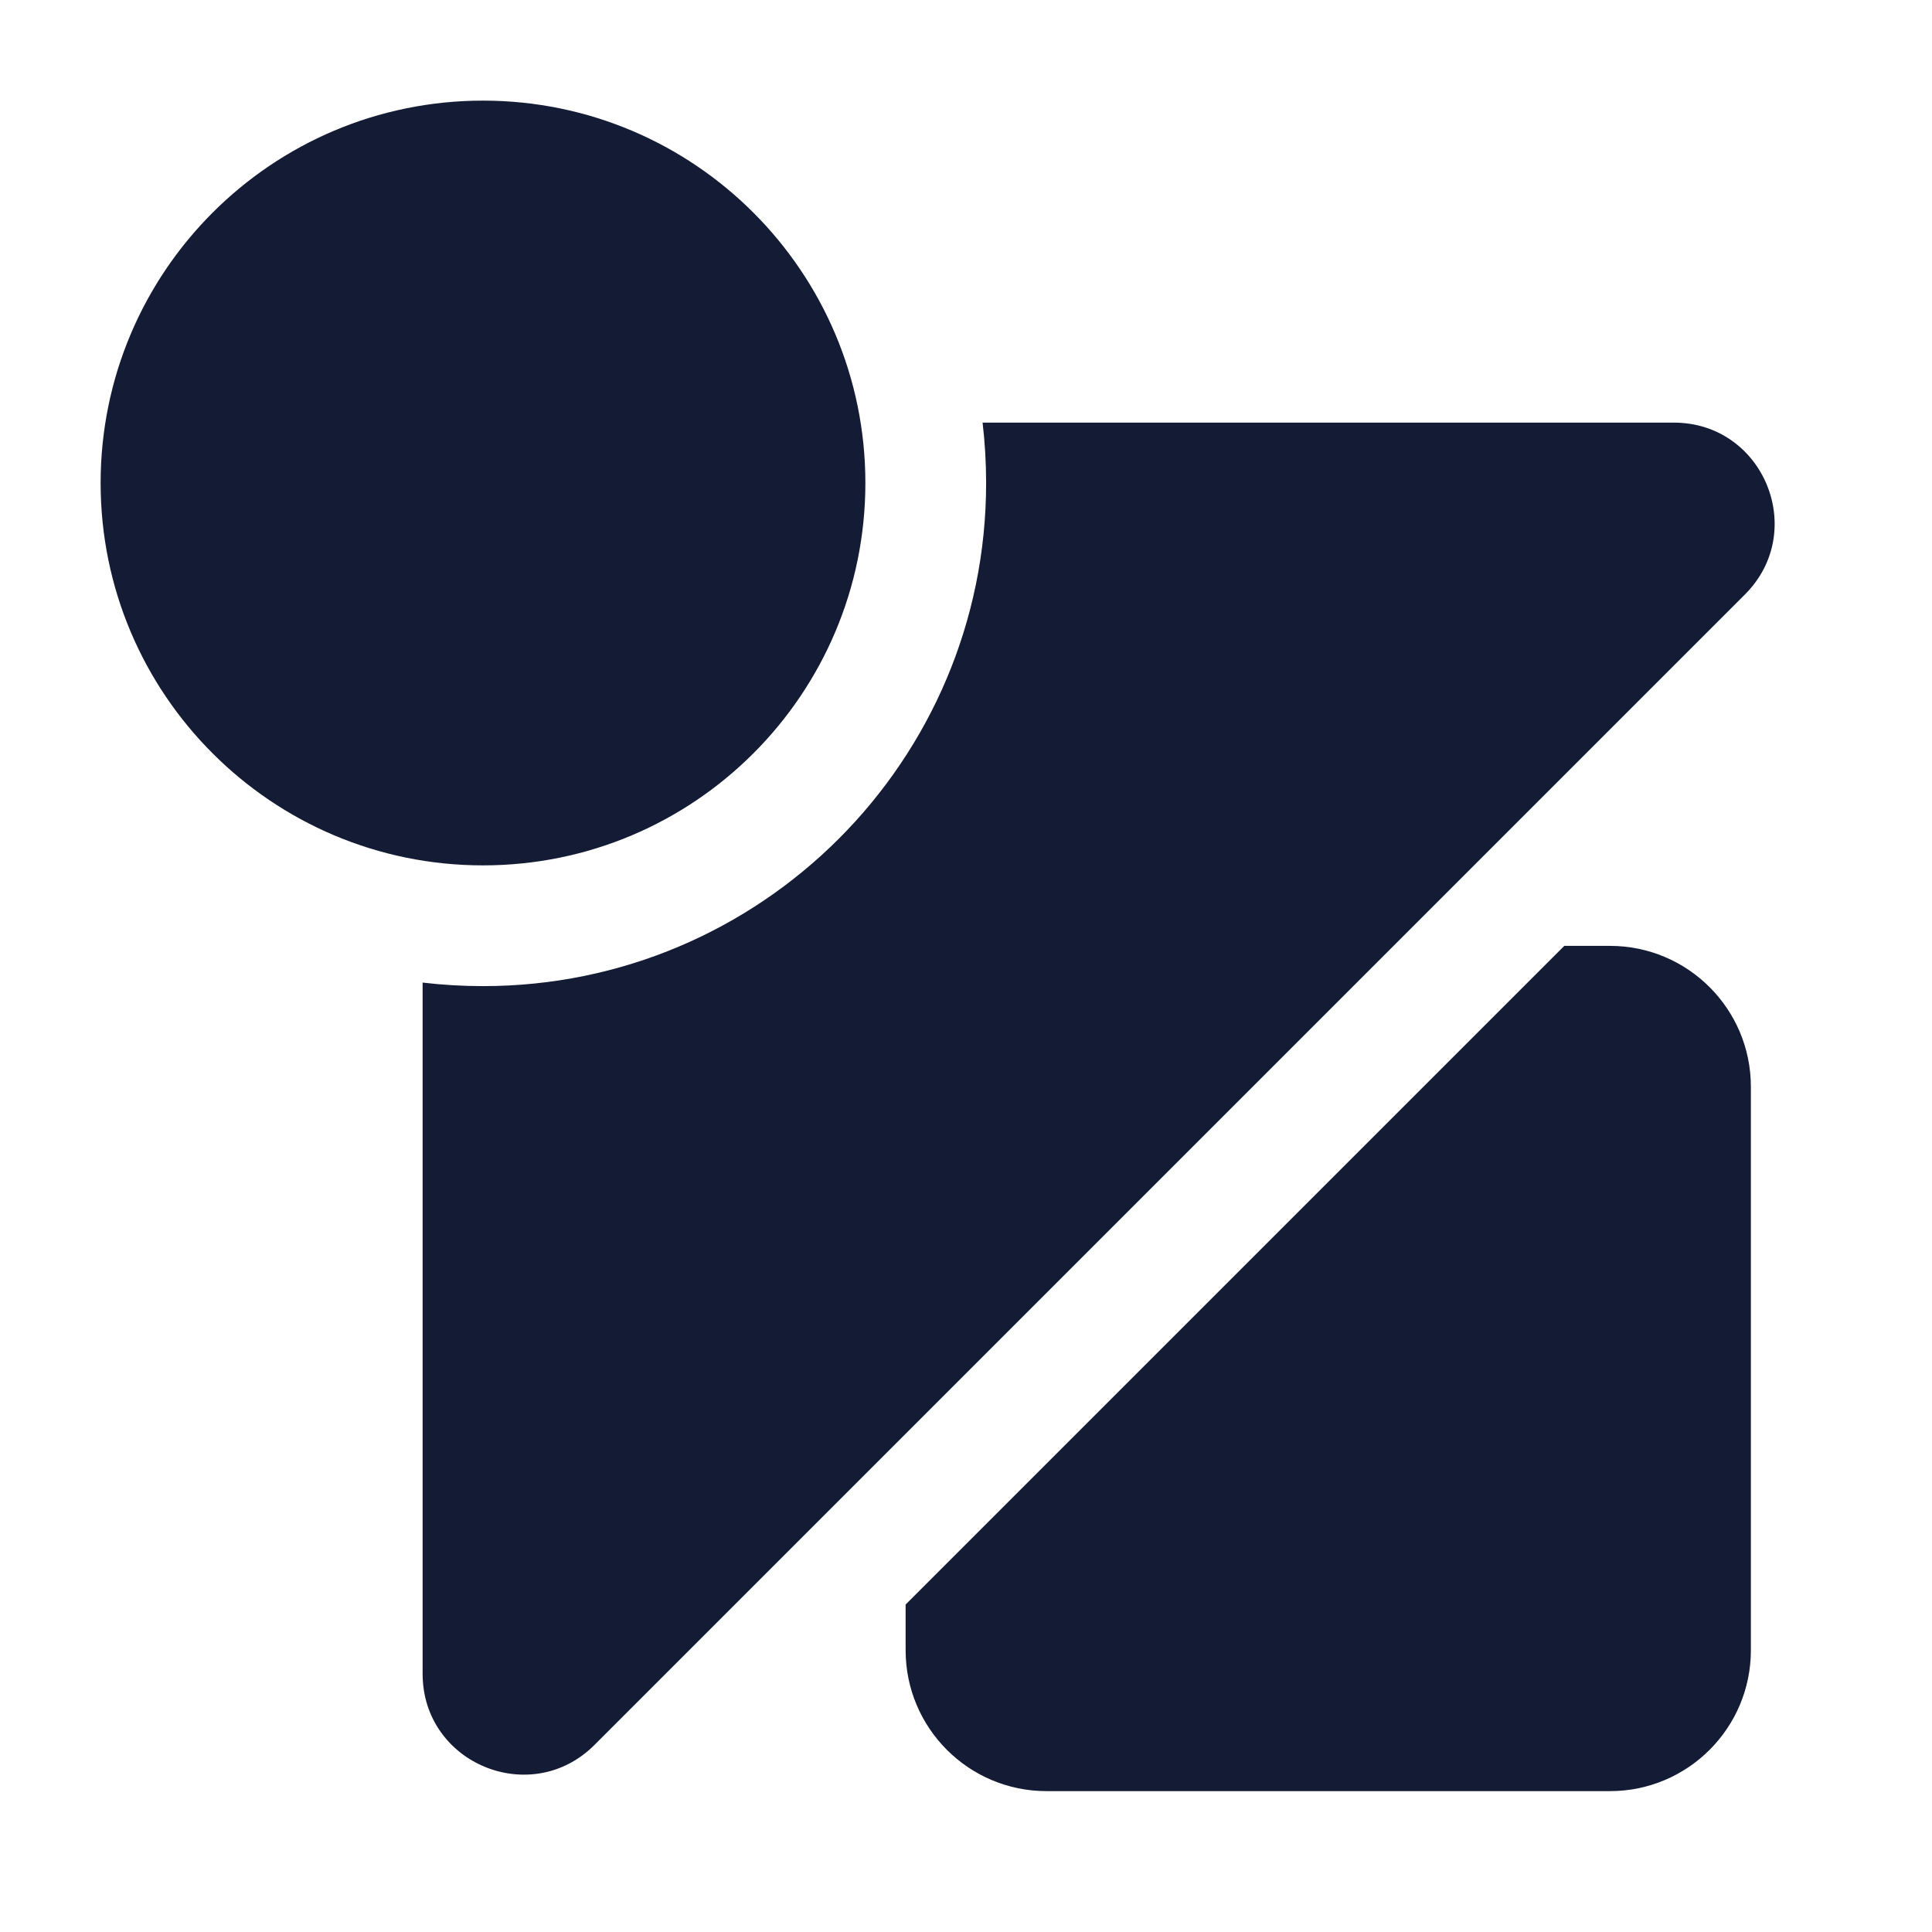 <svg width="24" height="24" viewBox="0 0 24 24" fill="none" xmlns="http://www.w3.org/2000/svg">
<path fill-rule="evenodd" clip-rule="evenodd" d="M1.25 6C1.25 3.377 3.377 1.25 6 1.25C8.623 1.25 10.75 3.377 10.75 6C10.75 8.623 8.623 10.75 6 10.75C3.377 10.75 1.25 8.623 1.25 6ZM11.25 19.932V20.5C11.25 21.466 12.034 22.25 13 22.25H20C20.966 22.25 21.75 21.466 21.75 20.5V13.5C21.75 12.534 20.966 11.75 20 11.75H19.432L11.25 19.932ZM20.793 5.25H12.206C12.235 5.496 12.25 5.746 12.25 6C12.25 9.452 9.452 12.25 6 12.25C5.746 12.25 5.496 12.235 5.25 12.206V20.793C5.25 21.907 6.596 22.464 7.384 21.677L21.677 7.384C22.464 6.596 21.907 5.25 20.793 5.25Z" fill="#141B34"/>
</svg>
